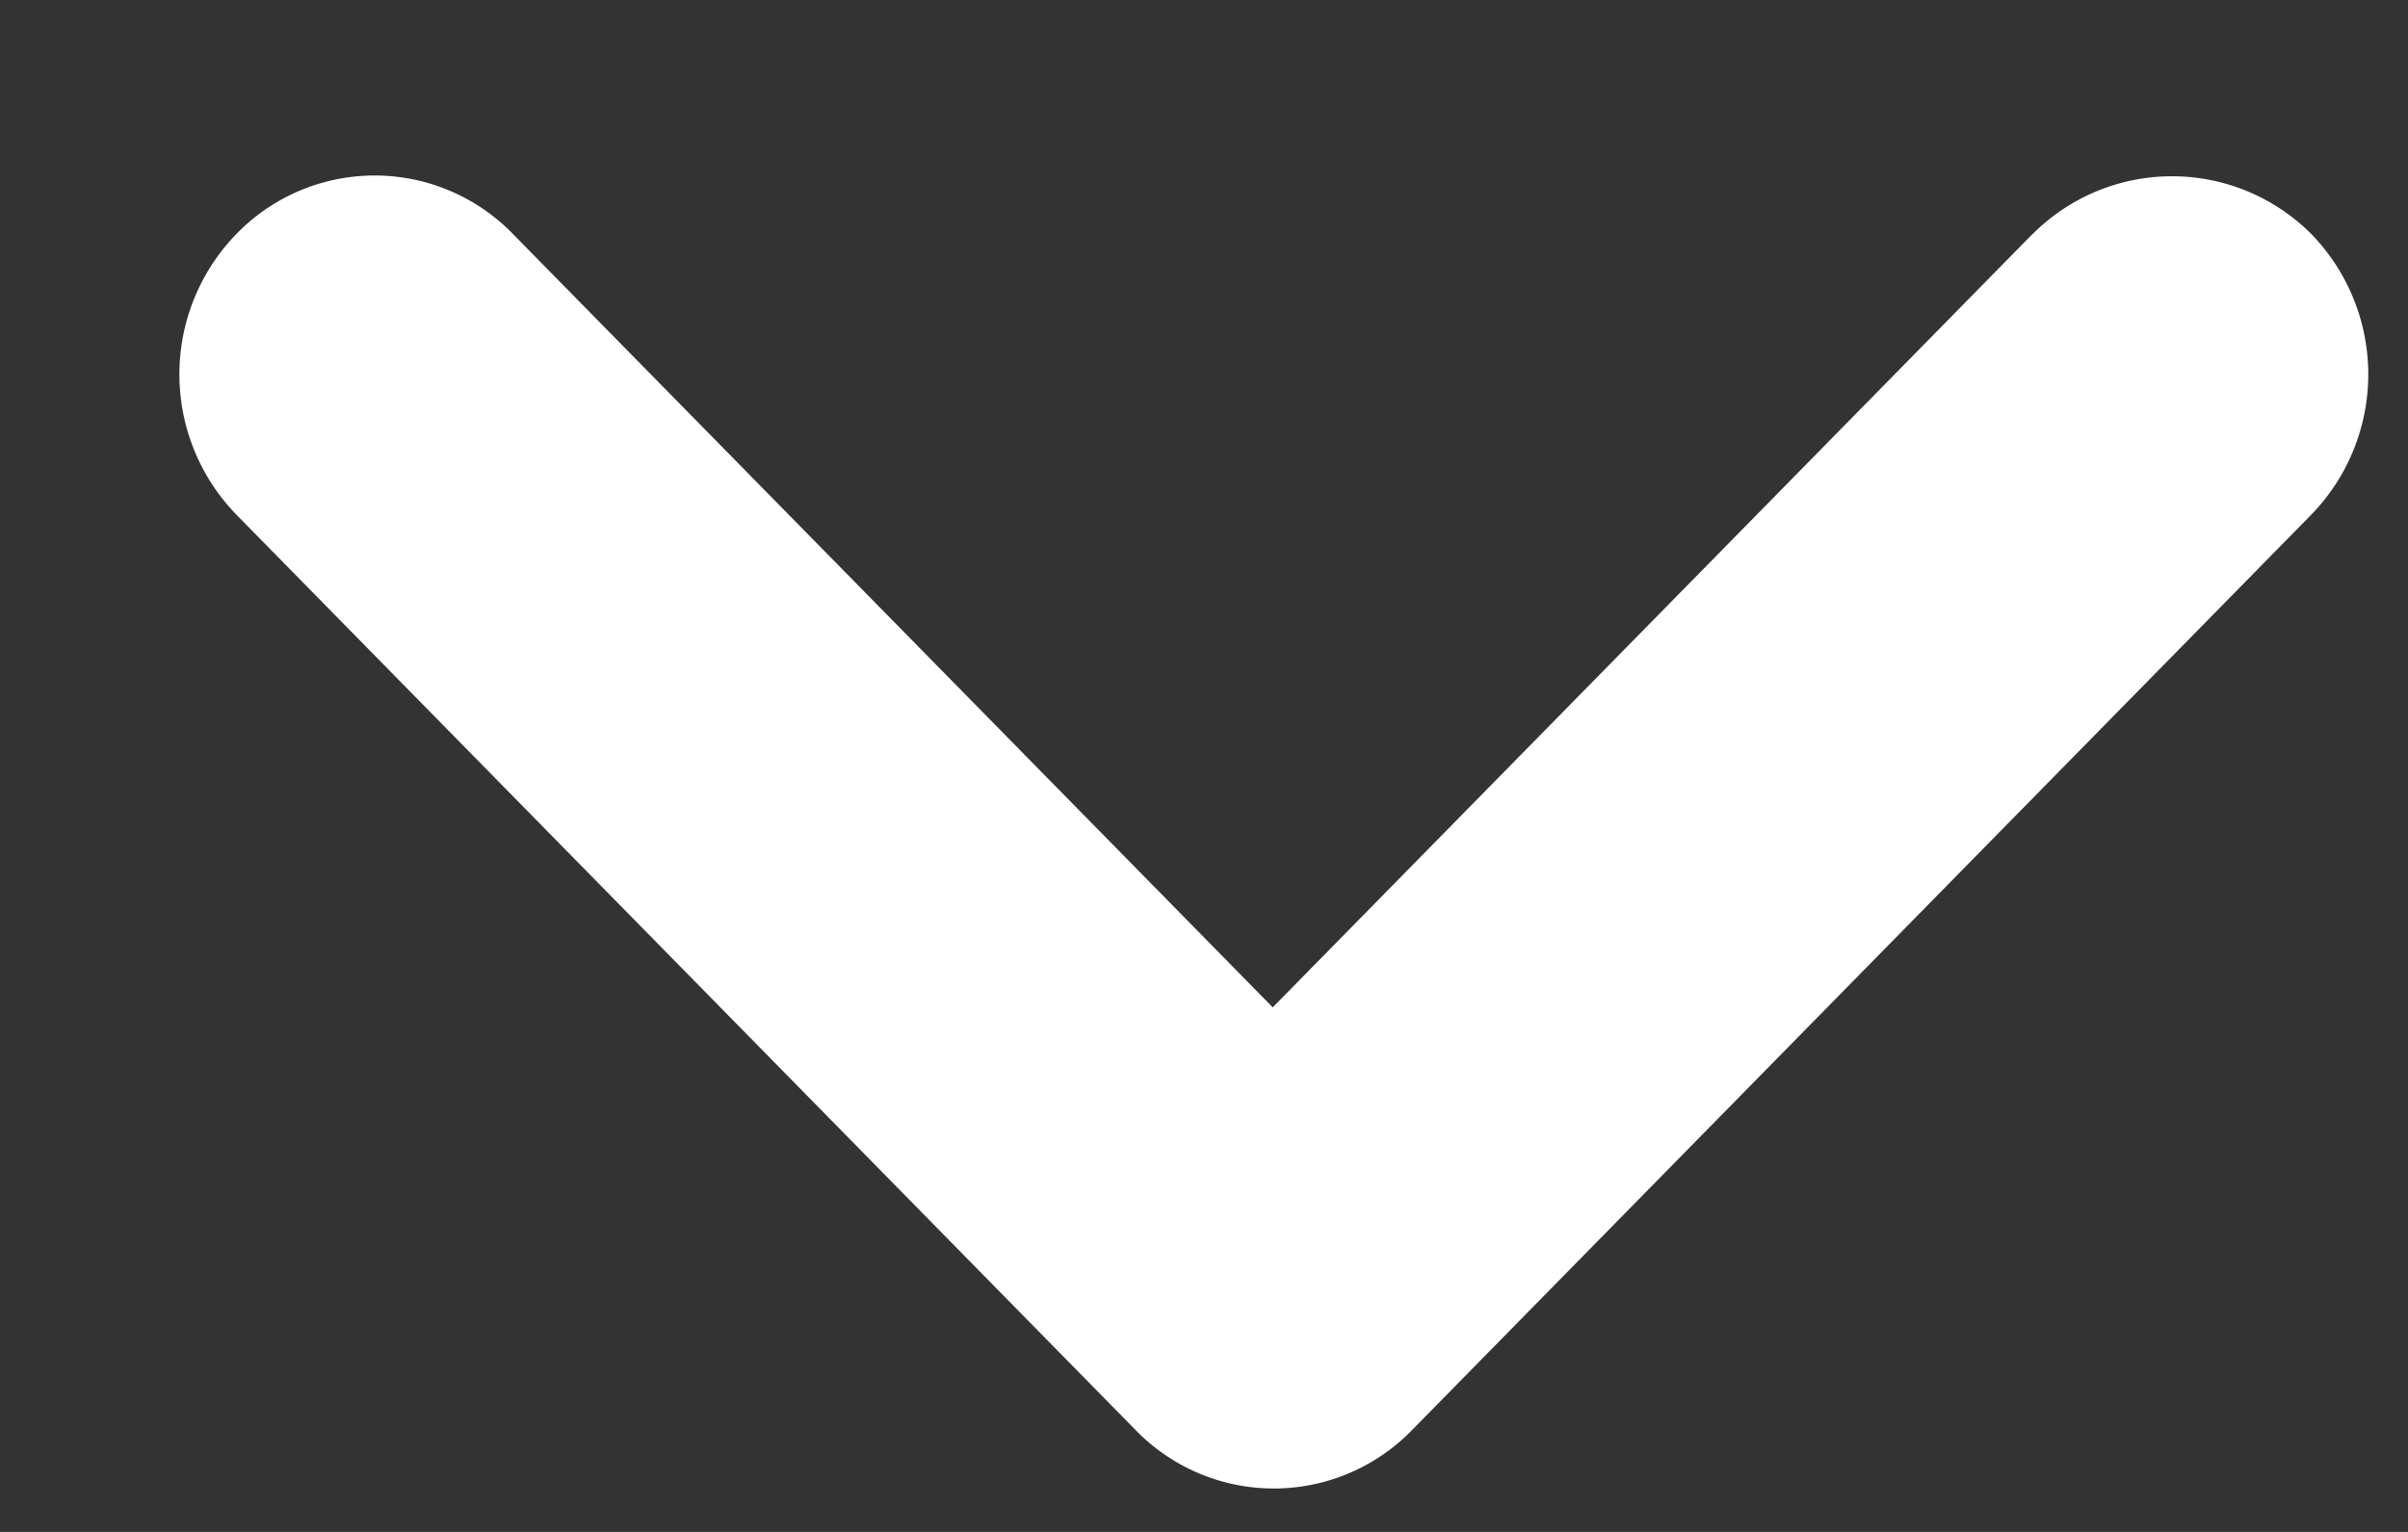 <svg xmlns="http://www.w3.org/2000/svg" width="11" height="7" viewBox="0 0 11 7"><rect x="0" y="0" width="11" height="7" fill="#333333" stroke="none"/><g><g><path fill="#fff" d="M9.286 1.068L5.814 4.603 2.342 1.068a.88.88 0 0 0-1.261 0 .92.92 0 0 0 0 1.285l4.107 4.182a.88.88 0 0 0 1.262 0l4.107-4.182a.92.92 0 0 0 0-1.285.899.899 0 0 0-1.27 0z"/></g></g></svg>